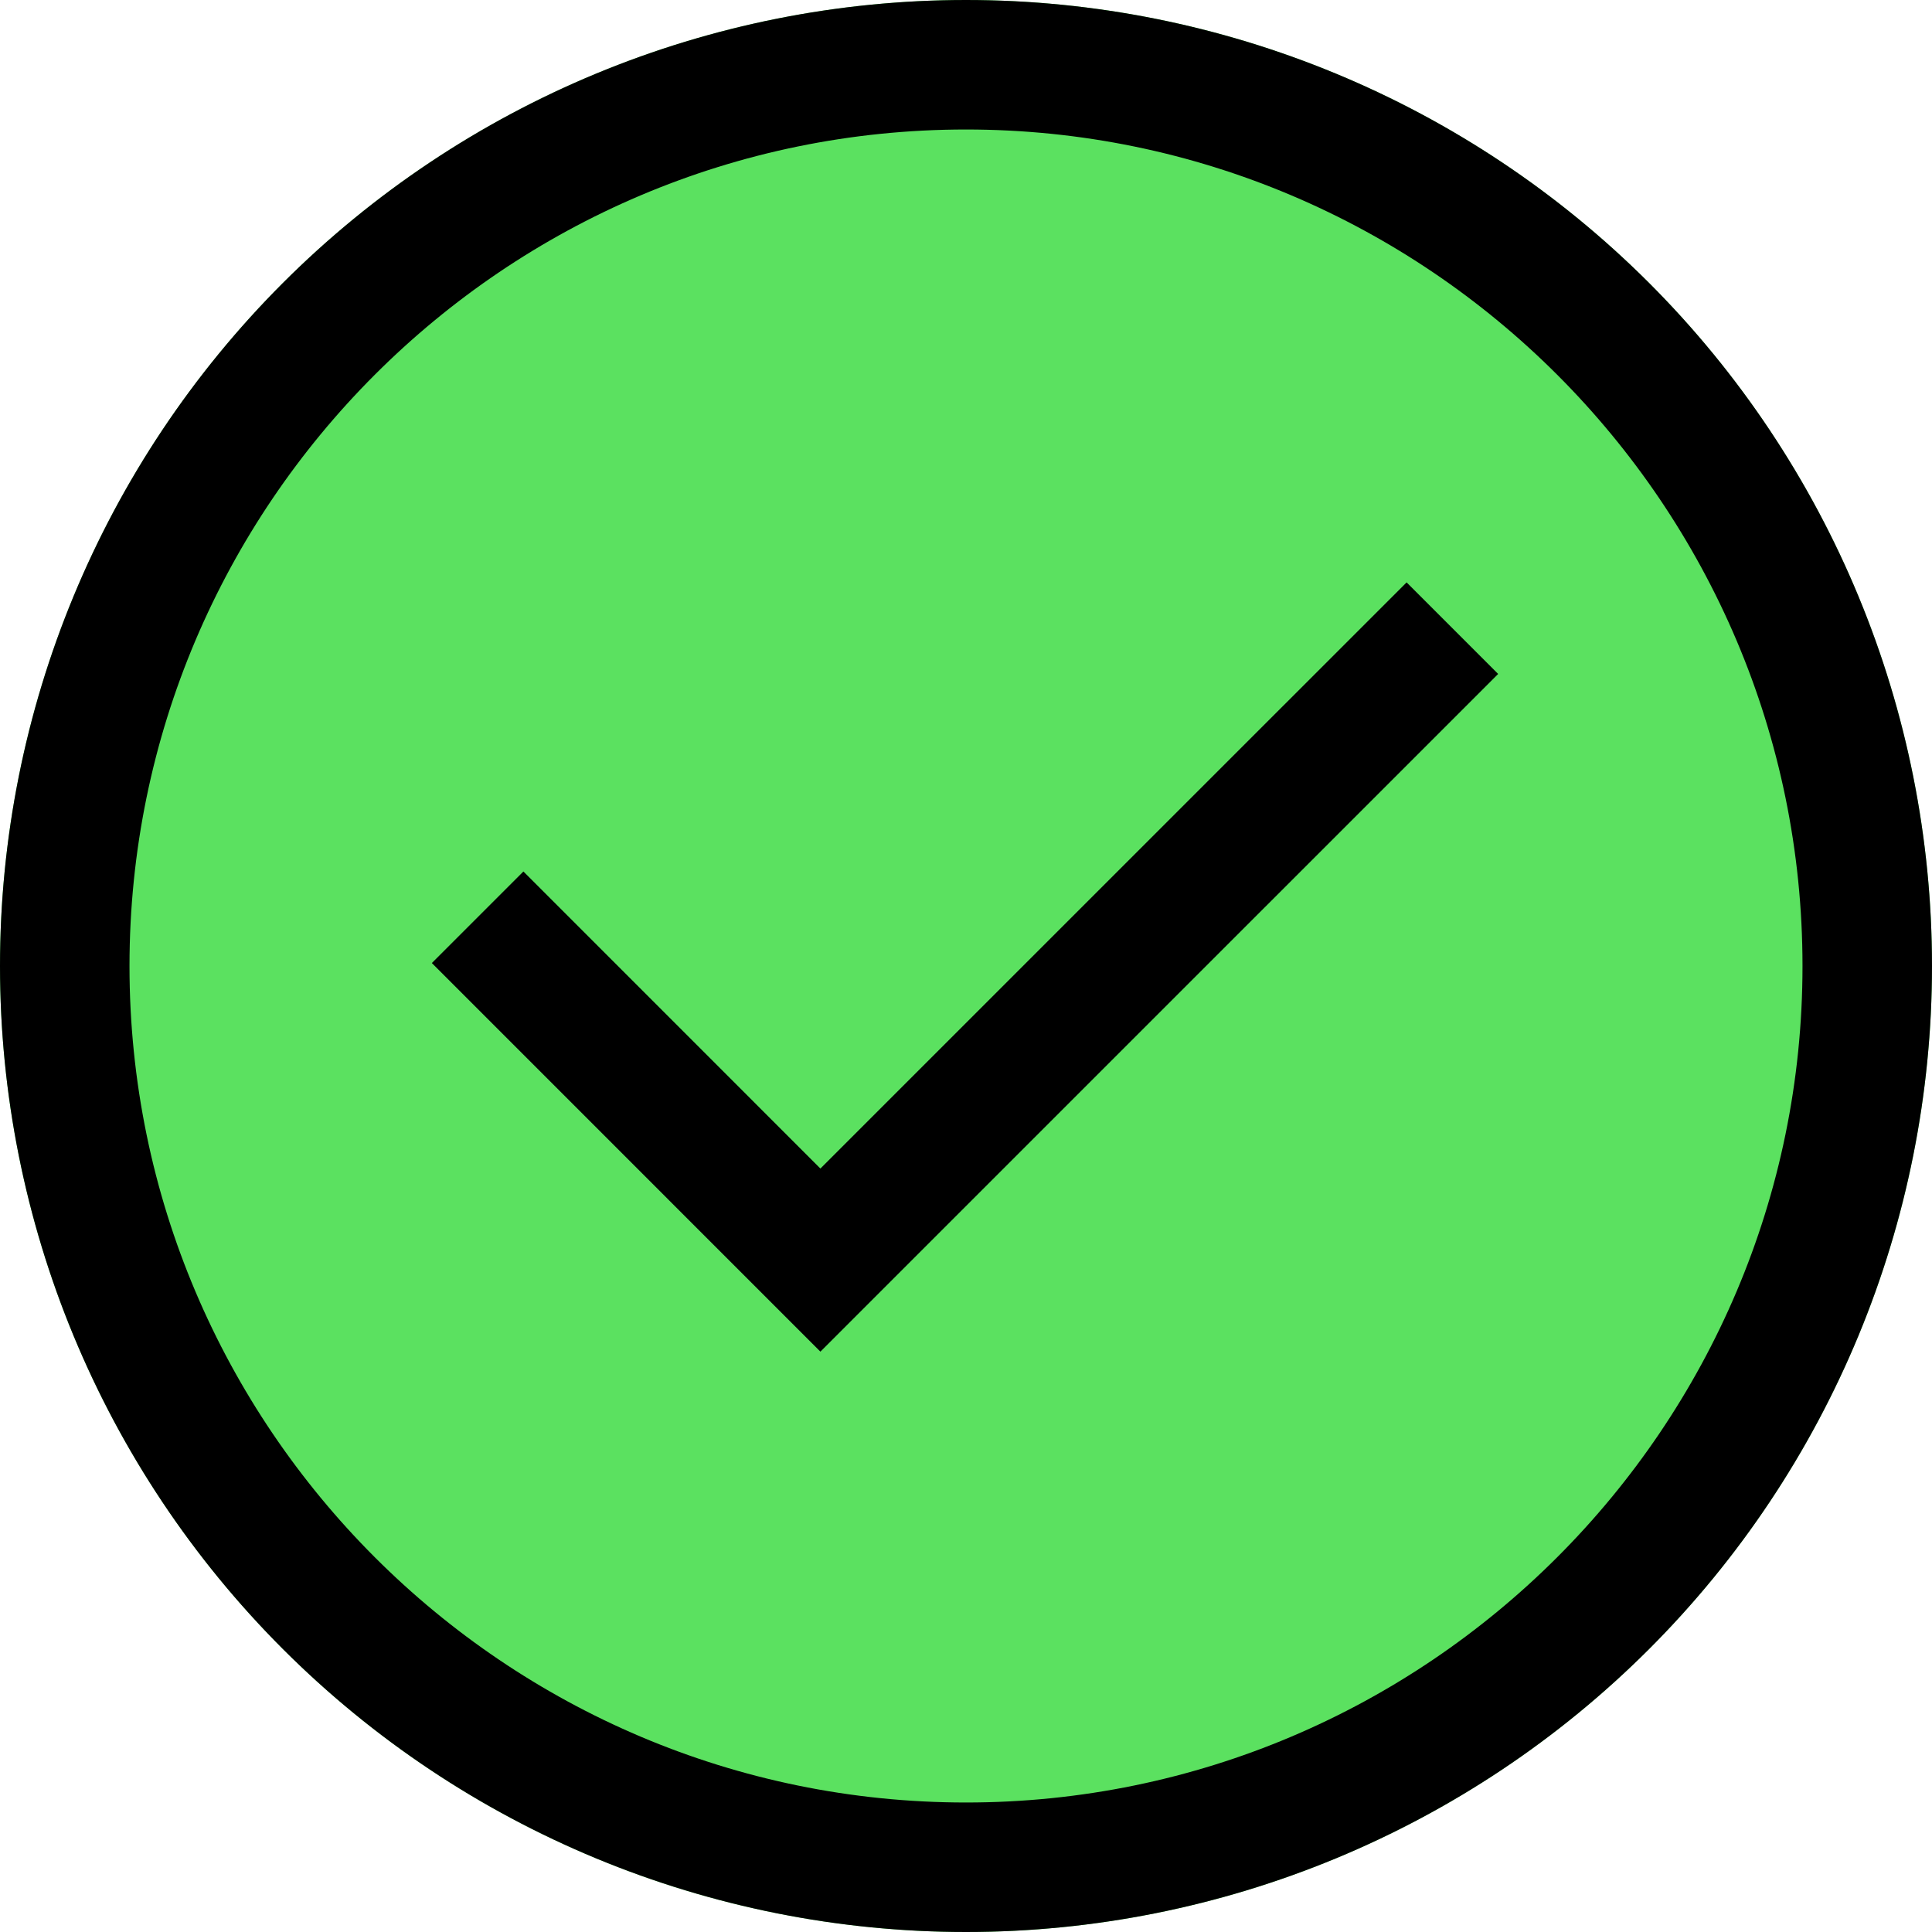 <svg width="36" height="36" viewBox="0 0 36 36" fill="none" xmlns="http://www.w3.org/2000/svg">
<circle cx="18" cy="18" r="18" fill="#5BE160"/>
<path d="M30.728 5.272C27.352 1.896 22.774 0 18 0C13.226 0 8.648 1.896 5.272 5.272C1.896 8.648 0 13.226 0 18C0 22.774 1.896 27.352 5.272 30.728C8.648 34.104 13.226 36 18 36C22.774 36 27.352 34.104 30.728 30.728C34.104 27.352 36 22.774 36 18C36 13.226 34.104 8.648 30.728 5.272ZM18 33.587C9.405 33.587 2.413 26.595 2.413 18C2.413 9.405 9.405 2.413 18 2.413C26.595 2.413 33.587 9.405 33.587 18C33.587 26.595 26.595 33.587 18 33.587Z" fill="black"/>
<path d="M15.287 21.774L9.753 16.239L8.047 17.945L15.287 25.186L27.916 12.558L26.21 10.852L15.287 21.774Z" fill="black"/>
</svg>
